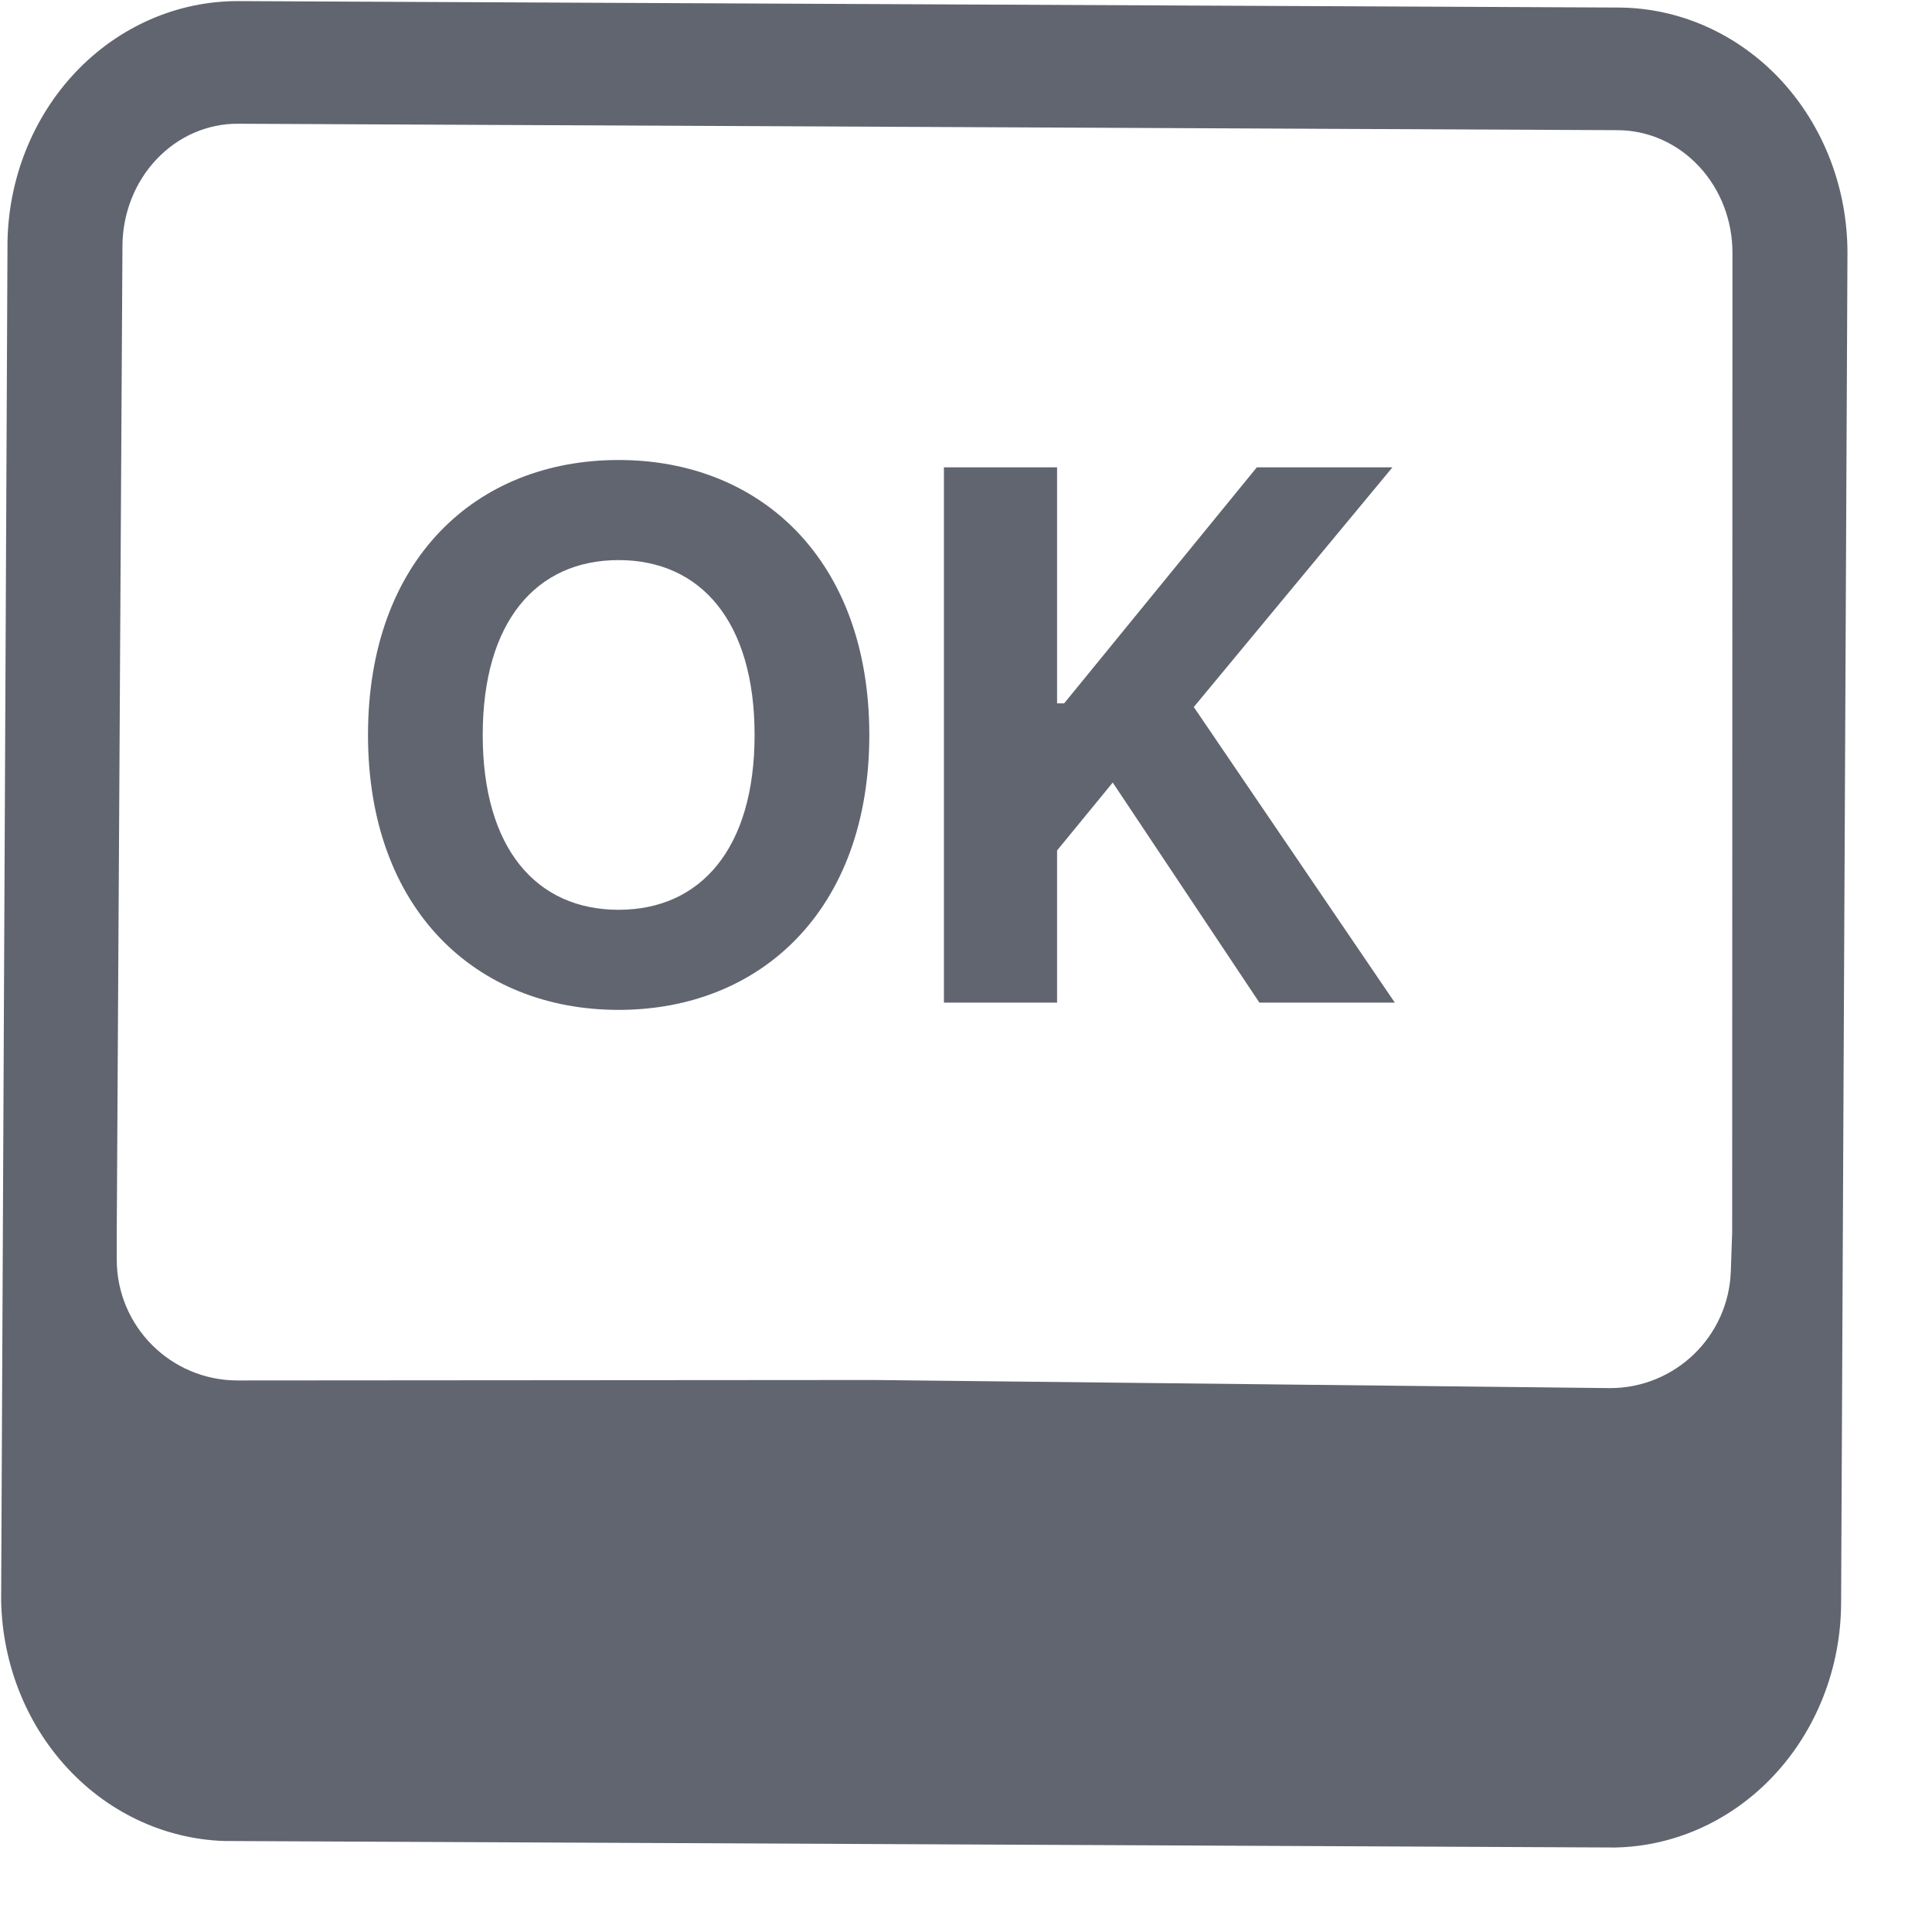 <svg width="21" height="21" viewBox="0 0 21 21" fill="none" xmlns="http://www.w3.org/2000/svg">
<g clip-path="url(#clip0_1_27)">
<path d="M15.665 20.073C15.35 20.072 15.5 20.072 15.5 20.072C15.383 20.072 15.273 20.071 15.273 20.071L15 20.07L5 20.023L4.95 20.023C4.95 20.023 4.863 20.023 4.754 20.022C4.621 20.021 4.559 20.021 4.394 20.02C4.228 20.02 4 20.018 4 20.018L3.898 20.018L3.75 20.017L2.5 20.012C1.837 20.008 1.202 19.724 0.736 19.222C0.269 18.72 0.009 18.04 0.012 17.333L0.081 2.667C0.084 1.959 0.351 1.282 0.822 0.784C1.293 0.287 1.931 0.009 2.594 0.012L17.593 0.082C18.256 0.085 18.891 0.369 19.358 0.871C19.824 1.374 20.084 2.053 20.081 2.76L20.012 17.427C20.009 18.134 19.742 18.811 19.271 19.309C18.8 19.807 18.163 20.085 17.5 20.082L16.25 20.076L16 20.075C16 20.075 15.83 20.074 15.665 20.073ZM17.501 15.088C18.208 15.088 18.788 14.527 18.813 13.821L18.828 13.394L18.831 2.754C18.833 2.401 18.703 2.061 18.469 1.81C18.236 1.559 17.919 1.417 17.587 1.415L2.587 1.345C2.256 1.343 1.937 1.482 1.702 1.731C1.466 1.98 1.333 2.319 1.331 2.672L1.269 13.4L1.269 13.691C1.269 14.417 1.857 15.005 2.583 15.005V15.005L9.5 15L17.501 15.088V15.088Z" fill="#61656F"/>
<path d="M9.449 7.989C9.449 6.085 8.267 5 6.724 5C5.173 5 4 6.085 4 7.989C4 9.884 5.173 10.977 6.724 10.977C8.267 10.977 9.449 9.892 9.449 7.989ZM8.202 7.989C8.202 9.222 7.616 9.889 6.724 9.889C5.83 9.889 5.247 9.222 5.247 7.989C5.247 6.756 5.83 6.088 6.724 6.088C7.616 6.088 8.202 6.756 8.202 7.989ZM10.26 10.898L11.49 10.898L11.49 9.244L12.095 8.506L13.689 10.898L15.161 10.898L12.976 7.685L15.135 5.08L13.661 5.08L11.567 7.645L11.49 7.645L11.49 5.08L10.26 5.08L10.26 10.898Z" fill="#61656F"/>
</g>
<defs>
<clipPath id="clip0_1_27">
<rect width="20" height="20" fill="white" transform="translate(20 20.093) rotate(-179.732)"/>
</clipPath>
</defs>
</svg>
